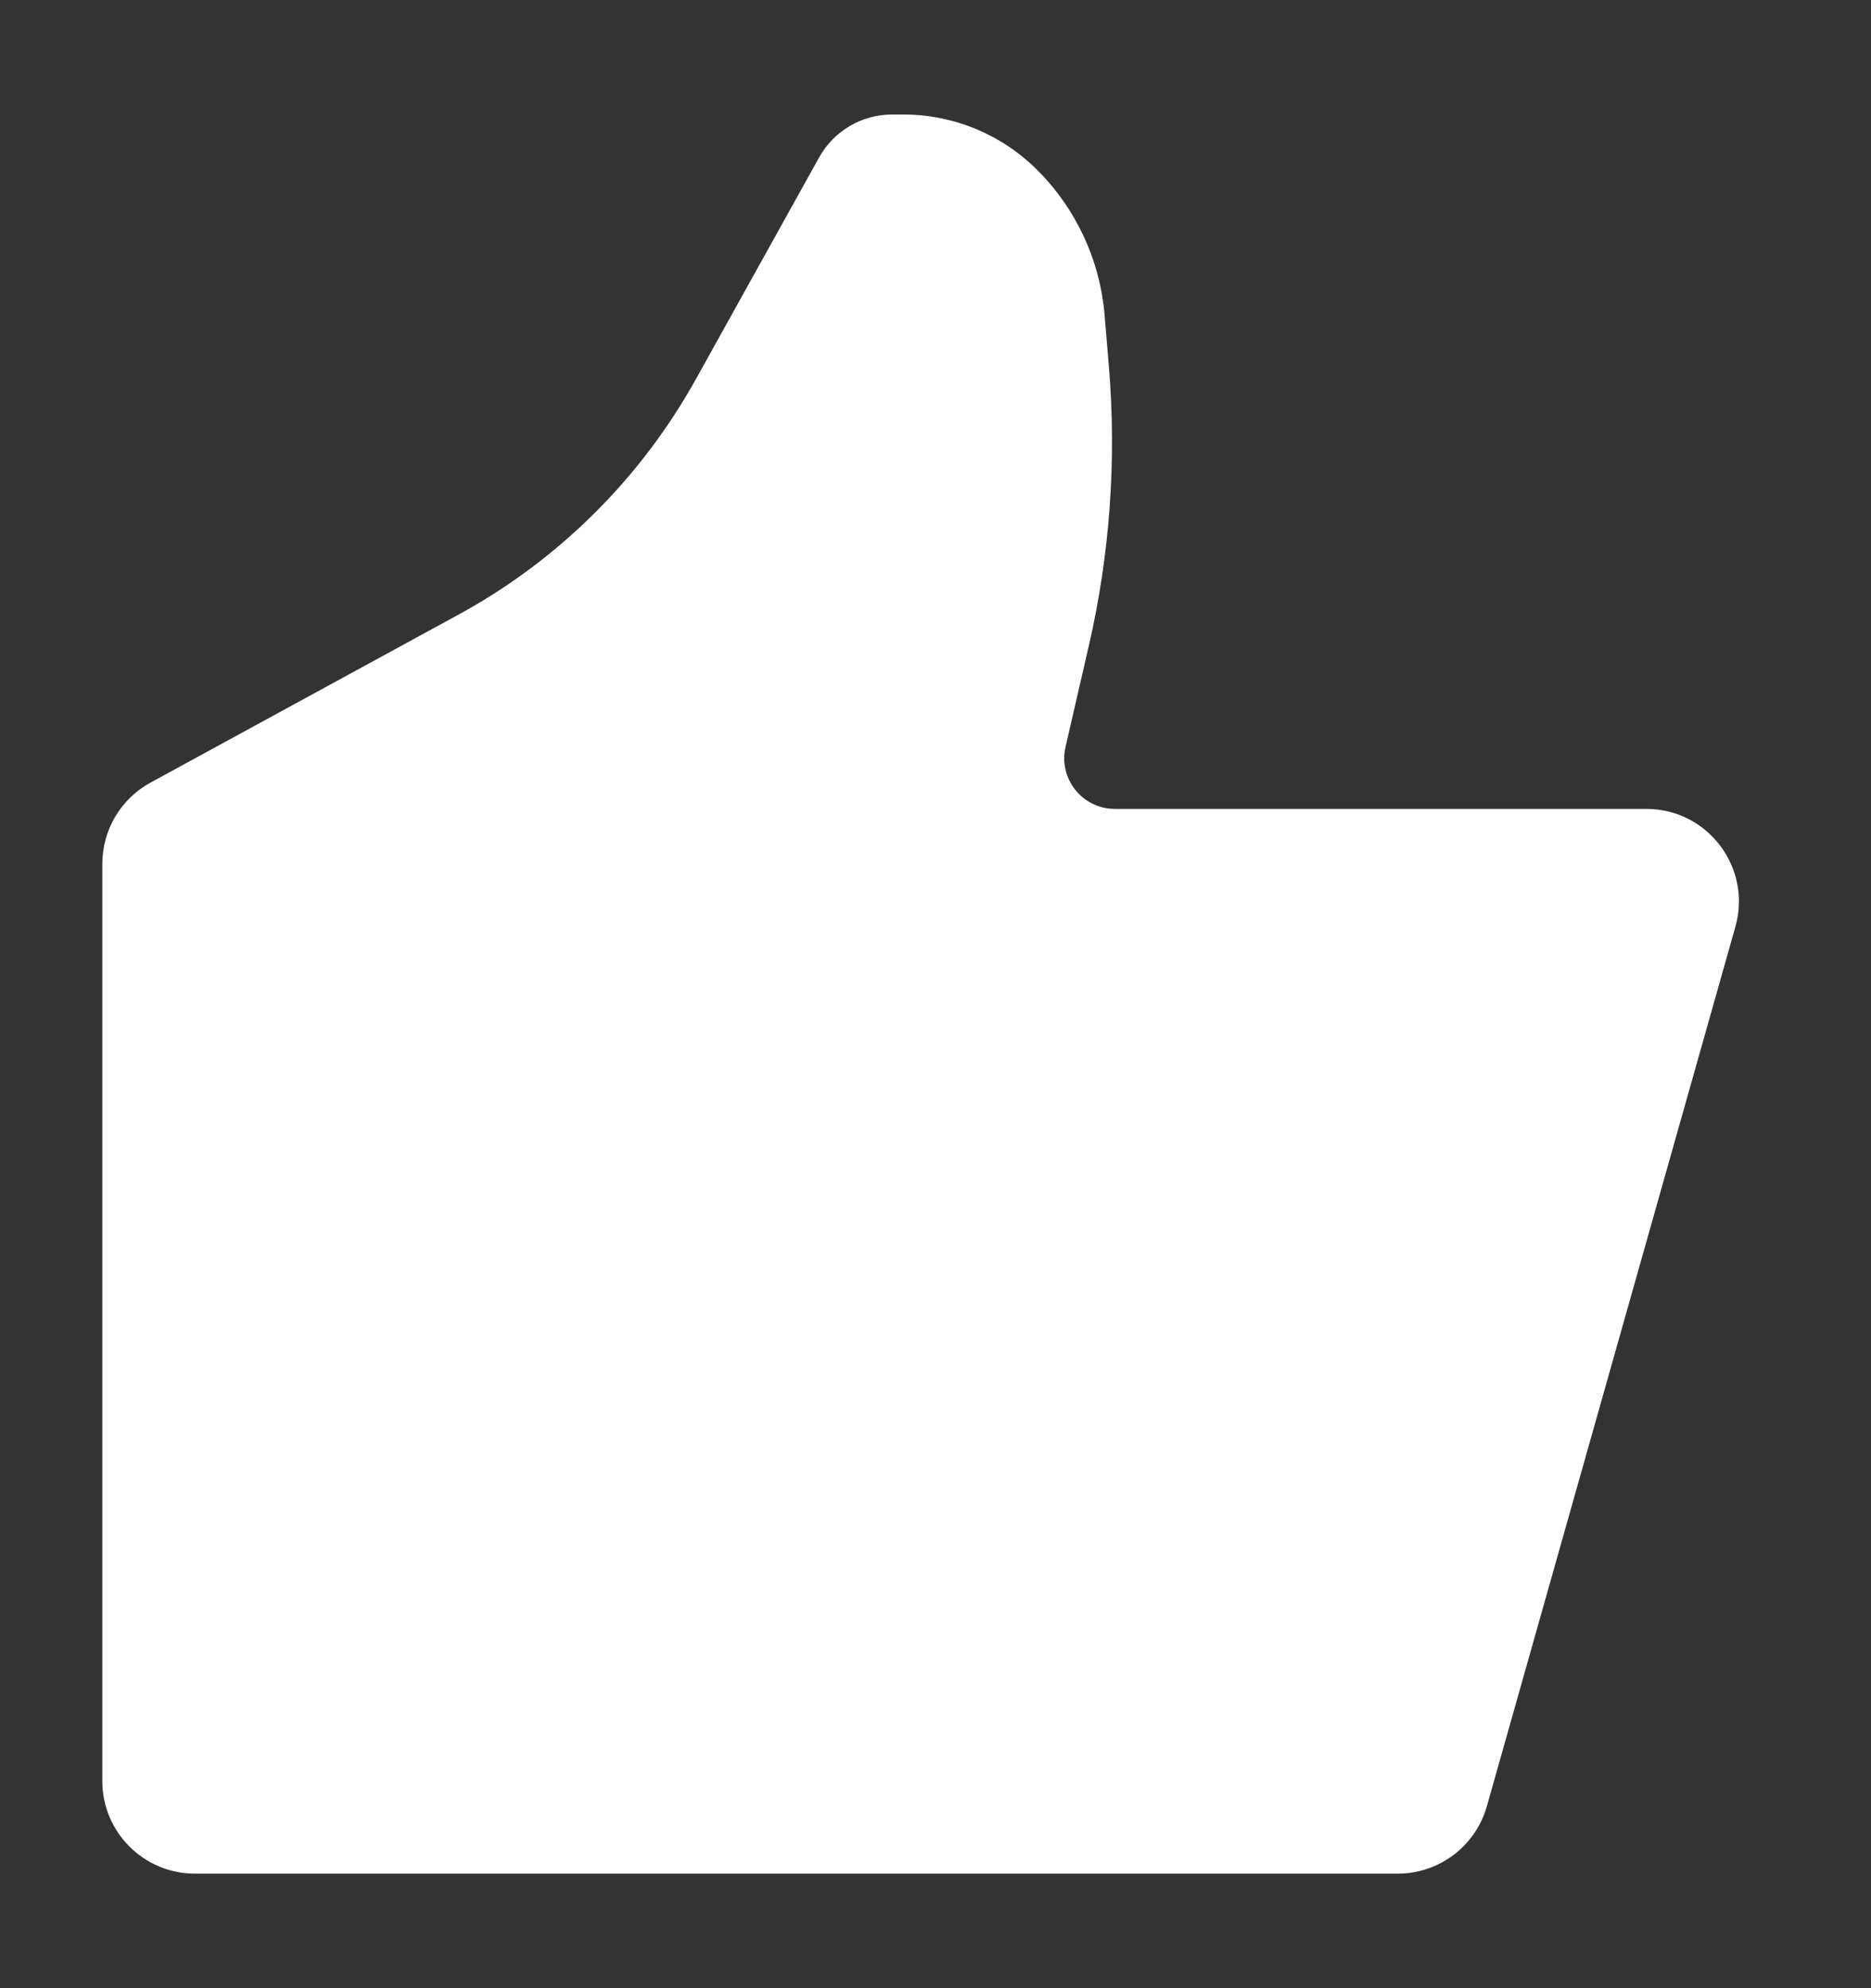 <svg width="32" height="34" viewBox="0 0 32 34" fill="none" xmlns="http://www.w3.org/2000/svg">
<rect x="0" y="0" width="32" height="34" fill="#333333" stroke="none"/>
<path d="M25.43 30.889L29.681 15.847C29.966 14.836 29.207 13.833 28.157 13.833H19.067C18.511 13.833 18.099 13.315 18.224 12.773L18.619 11.059C18.982 9.487 19.099 7.869 18.965 6.261L18.892 5.388C18.814 4.451 18.406 3.572 17.741 2.908C17.133 2.3 16.309 1.958 15.449 1.958H15.259C14.739 1.958 14.26 2.24 14.008 2.695L11.903 6.482C10.959 8.181 9.553 9.577 7.847 10.508L2.575 13.383C2.066 13.66 1.75 14.194 1.75 14.773V30.458C1.75 31.332 2.459 32.041 3.333 32.041H23.906C24.615 32.041 25.237 31.57 25.43 30.889Z" fill="white"/>
</svg>

